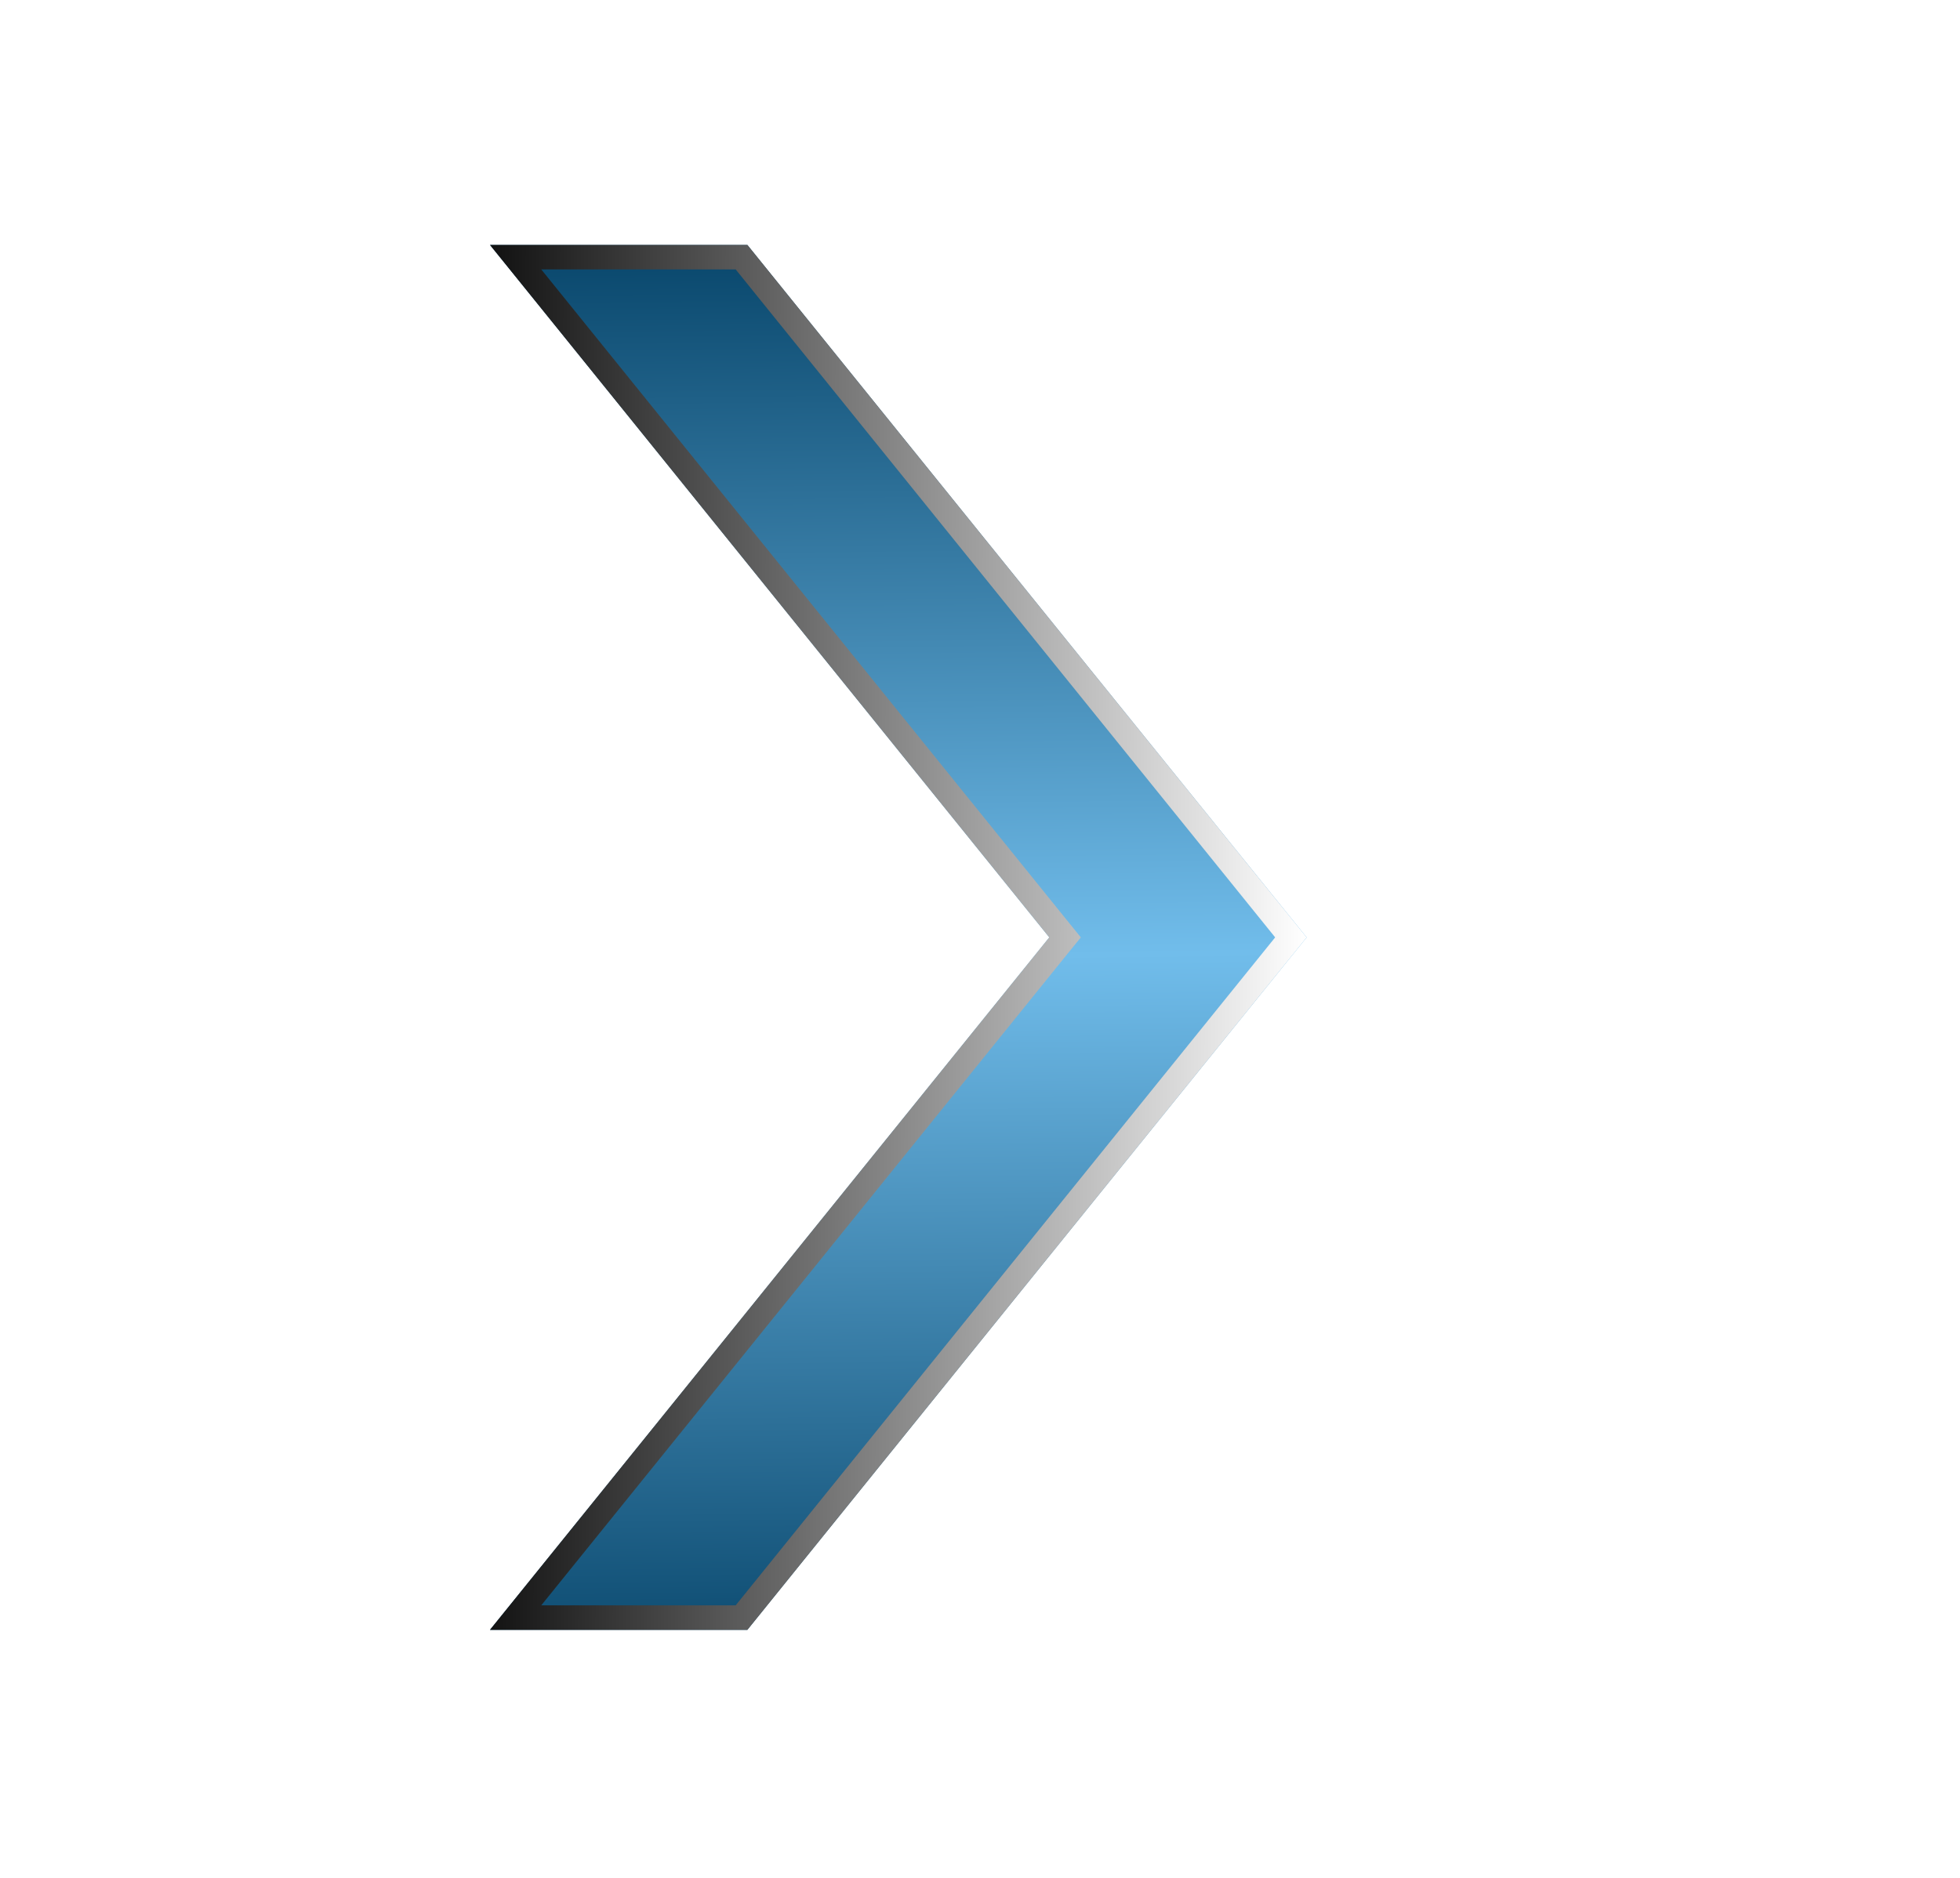 <svg width="48" height="46" viewBox="0 0 48 46" fill="none" xmlns="http://www.w3.org/2000/svg">
<g filter="url(#filter0_d_699_276)">
<path d="M14 6H20.303L34 22.962L20.303 39.924H14L27.697 22.962L14 6Z" fill="url(#paint0_linear_699_276)"/>
<path d="M20.16 39.624H14.628L27.93 23.15L28.083 22.962L27.93 22.773L14.628 6.3H20.16L33.614 22.962L20.16 39.624Z" stroke="url(#paint1_linear_699_276)" stroke-width="0.6"/>
</g>
<defs>
<filter id="filter0_d_699_276" x="6" y="0" width="32" height="45.924" filterUnits="userSpaceOnUse" color-interpolation-filters="sRGB">
<feFlood flood-opacity="0" result="BackgroundImageFix"/>
<feColorMatrix in="SourceAlpha" type="matrix" values="0 0 0 0 0 0 0 0 0 0 0 0 0 0 0 0 0 0 127 0" result="hardAlpha"/>
<feOffset dx="-2"/>
<feGaussianBlur stdDeviation="3"/>
<feComposite in2="hardAlpha" operator="out"/>
<feColorMatrix type="matrix" values="0 0 0 0 0 0 0 0 0 0 0 0 0 0 0 0 0 0 1 0"/>
<feBlend mode="normal" in2="BackgroundImageFix" result="effect1_dropShadow_699_276"/>
<feBlend mode="normal" in="SourceGraphic" in2="effect1_dropShadow_699_276" result="shape"/>
</filter>
<linearGradient id="paint0_linear_699_276" x1="25.853" y1="40.922" x2="25.463" y2="5.913" gradientUnits="userSpaceOnUse">
<stop stop-color="#08466B"/>
<stop offset="0.5" stop-color="#71BDEB"/>
<stop offset="1" stop-color="#08466B"/>
</linearGradient>
<linearGradient id="paint1_linear_699_276" x1="34" y1="23.008" x2="14" y2="22.919" gradientUnits="userSpaceOnUse">
<stop stop-color="white"/>
<stop offset="1" stop-color="#121212"/>
</linearGradient>
</defs>
</svg>
